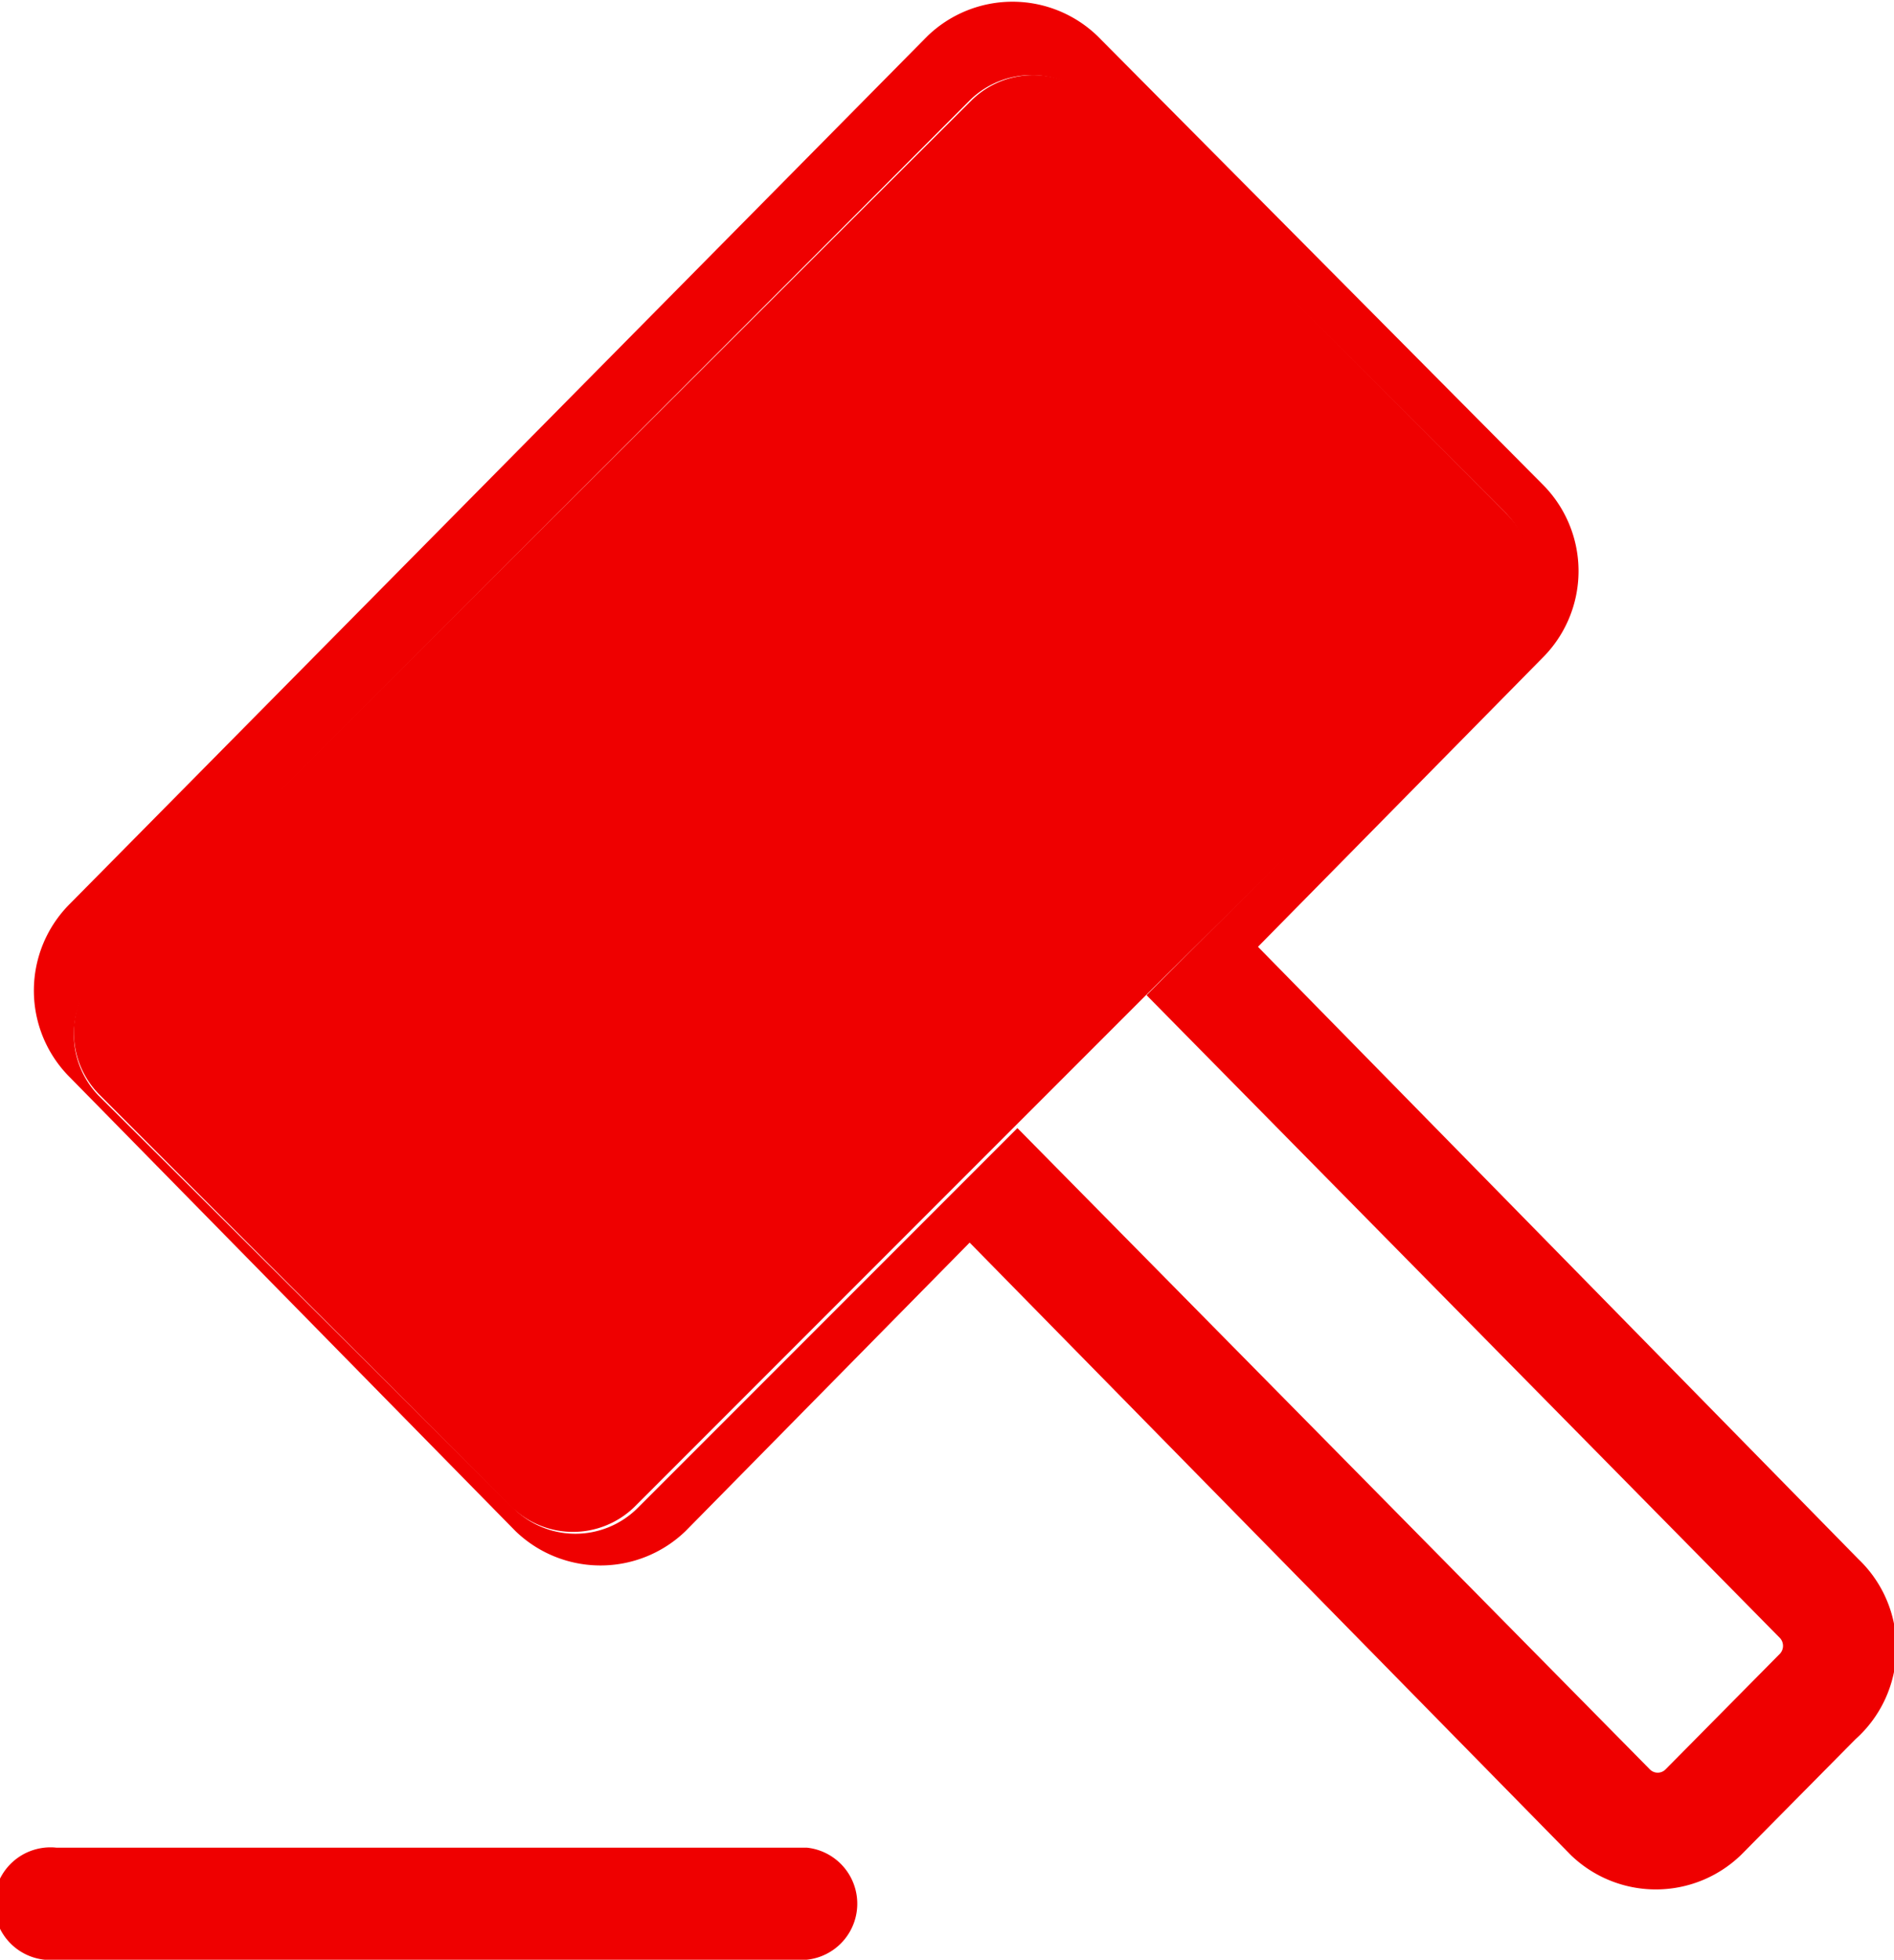 <svg xmlns="http://www.w3.org/2000/svg" viewBox="0 0 30.94 32"><defs><style>.cls-1{fill:none;}.cls-2{fill:#ef0000;}</style></defs><title>icon-pai-on</title><g id="图层_2" data-name="图层 2"><g id="icon"><g id="icon-pai-on"><path class="cls-1" d="M18.76,16.28l-2.14,2.14L27,28.91h0a.18.18,0,0,0,.26,0L29.08,27a.19.19,0,0,0,0-.26Z"/><path class="cls-2" d="M30.36,25.46h0l-9.81-10,4.64-4.71a2,2,0,0,0,0-2.85L17.93.59a2,2,0,0,0-2.78,0l0,0-14,14.16a2,2,0,0,0,0,2.85L8.42,25a2,2,0,0,0,2.78,0l0,0,4.64-4.71,9.82,10a2,2,0,0,0,2.78,0l0,0,1.87-1.89A2,2,0,0,0,30.36,25.46ZM29.08,27l-1.87,1.89a.18.18,0,0,1-.26,0h0L16.62,18.42,10.4,24.64a1.44,1.44,0,0,1-2,0L1.61,17.89a1.44,1.44,0,0,1,0-2L15.85,1.63a1.44,1.44,0,0,1,2,0l6.75,6.75a1.44,1.44,0,0,1,0,2l-5.87,5.87L29.08,26.75A.19.19,0,0,1,29.08,27Z"/><path class="cls-2" d="M13.18,30.17H.92A.92.92,0,1,0,.92,32H13.18a.92.92,0,0,0,0-1.83Z"/><path class="cls-2" d="M24.63,10.41a1.44,1.44,0,0,0,0-2L17.88,1.63a1.44,1.44,0,0,0-2,0L1.61,15.86a1.44,1.44,0,0,0,0,2l6.75,6.75a1.44,1.44,0,0,0,2,0l6.22-6.22,2.14-2.14Z"/></g></g></g></svg>